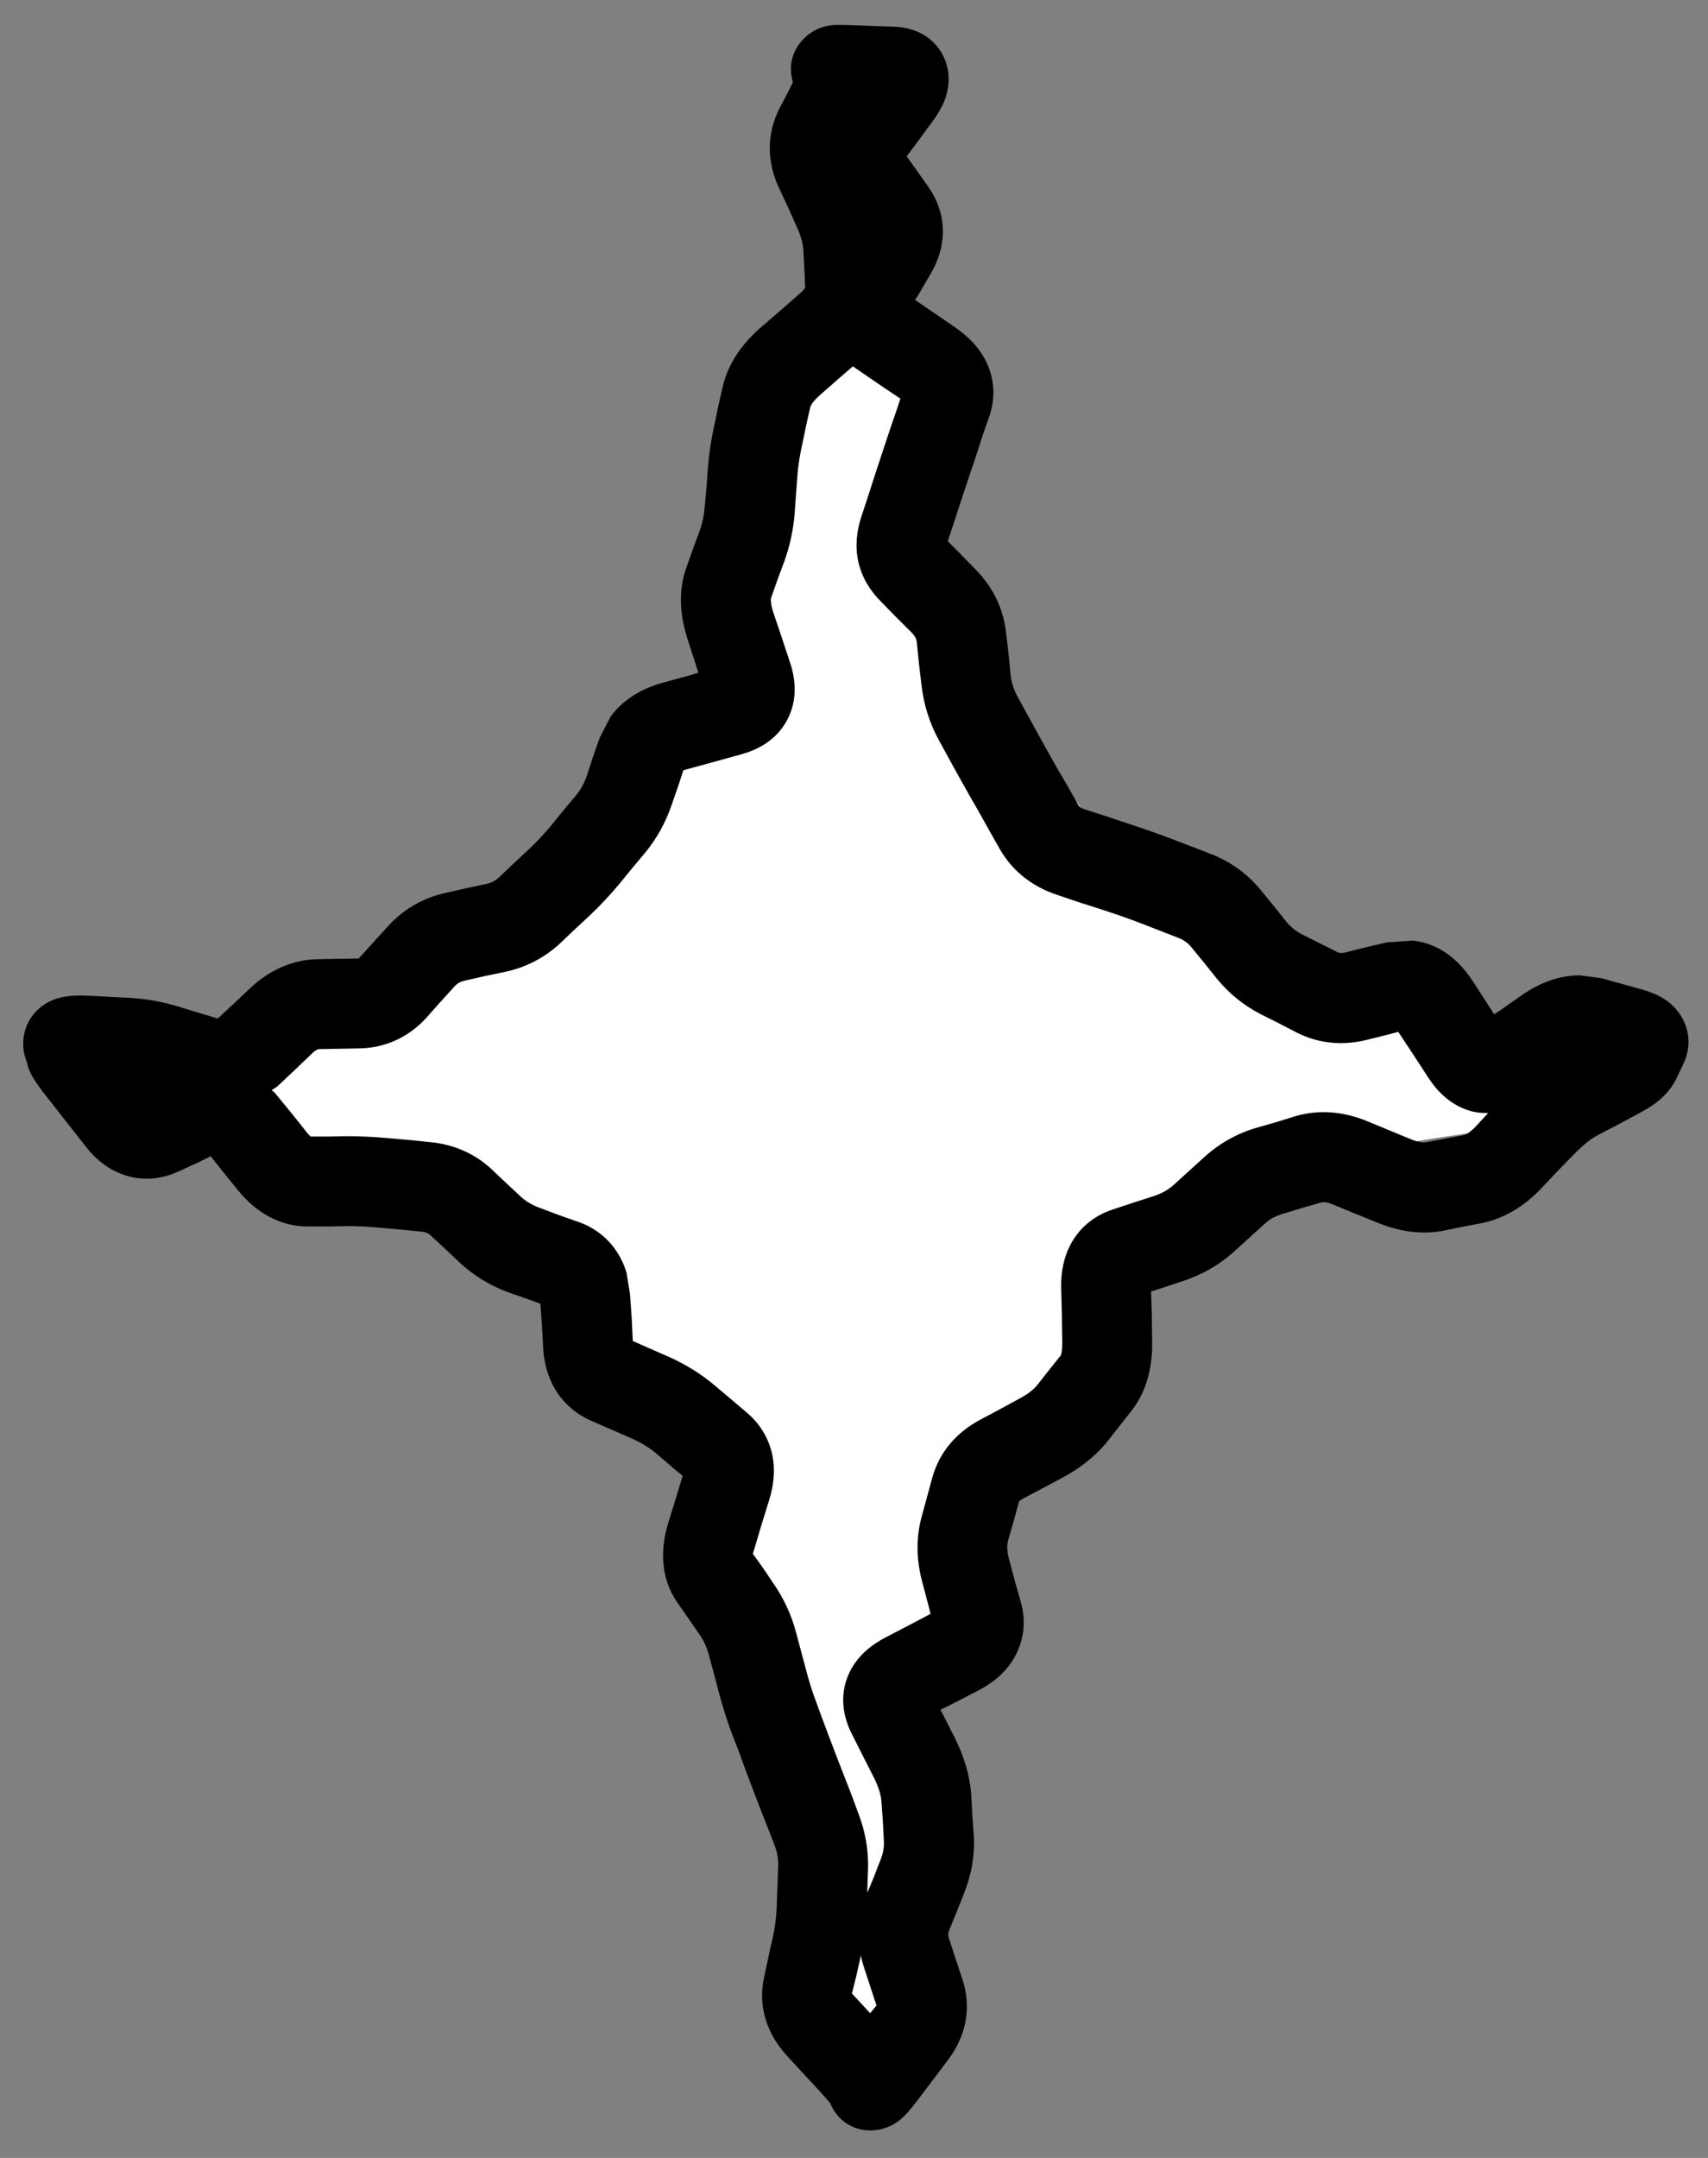 <svg width="38" height="48" viewBox="0 0 38 48" fill="none" xmlns="http://www.w3.org/2000/svg">
<rect x="0" y="0" width="38" height="48" fill="#808080" stroke="none"/>
<path d="M18.52 1.545C18.587 0.818 19.413 0.818 19.48 1.545L20.047 7.644C20.778 15.519 25.637 21.728 31.8 22.663L36.573 23.386C37.142 23.473 37.142 24.527 36.573 24.614L31.8 25.337C25.637 26.272 20.778 32.481 20.047 40.356L19.48 46.455C19.413 47.182 18.587 47.182 18.52 46.455L17.953 40.356C17.222 32.481 12.363 26.272 6.2 25.337L1.427 24.614C0.858 24.527 0.858 23.473 1.427 23.386L6.2 22.663C12.363 21.728 17.222 15.519 17.953 7.644L18.52 1.545Z" fill="white"/>
<path d="M18.648 0.555C18.73 0.554 18.853 0.557 19 0.562L19.891 0.594C20.035 0.599 20.264 0.624 20.492 0.742C20.757 0.88 20.997 1.139 21.078 1.508C21.147 1.825 21.069 2.099 21.008 2.25C20.943 2.41 20.855 2.551 20.773 2.664L20.43 3.133L20.172 3.477L20.344 3.719L20.633 4.125C20.83 4.398 20.968 4.732 20.977 5.109C20.985 5.482 20.868 5.817 20.703 6.094L20.43 6.562L20.359 6.672L20.68 6.891L21.227 7.266C21.495 7.448 21.776 7.701 21.945 8.055C22.13 8.439 22.145 8.856 22.016 9.242L21.859 9.695L21.711 10.156C21.61 10.459 21.5 10.775 21.391 11.109L21.227 11.617L21.086 12.039L21.352 12.305L21.695 12.656C22.078 13.042 22.322 13.522 22.383 14.07L22.438 14.539L22.484 15.008C22.505 15.193 22.56 15.354 22.641 15.5L23.078 16.297C23.223 16.559 23.372 16.828 23.523 17.094L23.758 17.492L23.984 17.898C24 17.927 24.03 17.969 24.148 18.008L24.633 18.164L25.125 18.328C25.463 18.439 25.781 18.55 26.078 18.664L26.508 18.828L26.93 18.992C27.373 19.162 27.755 19.436 28.055 19.805L28.336 20.148L28.617 20.5C28.721 20.627 28.844 20.722 28.977 20.789L29.758 21.18C29.784 21.193 29.82 21.212 29.922 21.188L30.391 21.07L30.859 20.961L31.438 20.922C31.629 20.943 31.82 21 32 21.094C32.337 21.269 32.582 21.543 32.758 21.812L33.109 22.352L33.242 22.562L33.383 22.469L33.875 22.125C34.233 21.877 34.668 21.696 35.141 21.695L35.625 21.758L36.469 21.992C36.637 22.038 36.908 22.117 37.133 22.297C37.255 22.395 37.428 22.576 37.516 22.852C37.611 23.154 37.56 23.443 37.453 23.664L37.297 23.992C37.172 24.25 36.979 24.425 36.852 24.523C36.708 24.634 36.539 24.726 36.375 24.812L35.969 25.031L35.562 25.242C35.401 25.327 35.224 25.464 35.031 25.664L34.648 26.055L34.273 26.453C33.919 26.82 33.476 27.108 32.945 27.211L32.531 27.289L32.117 27.375C31.606 27.474 31.102 27.384 30.641 27.195L30.141 26.992L29.648 26.789C29.494 26.726 29.418 26.74 29.383 26.75L28.953 26.875L28.516 27.008C28.372 27.05 28.251 27.118 28.141 27.219L27.469 27.828C27.133 28.135 26.739 28.358 26.305 28.5L25.836 28.656L25.609 28.727L25.625 29.203L25.633 29.812C25.644 30.345 25.541 30.916 25.172 31.383L24.656 32.039C24.383 32.385 24.033 32.657 23.641 32.867L23.188 33.109L22.742 33.344L22.672 33.398L22.555 33.828L22.43 34.258C22.405 34.348 22.396 34.478 22.445 34.664L22.578 35.164L22.719 35.664C22.82 36.043 22.794 36.463 22.578 36.852C22.377 37.215 22.061 37.449 21.766 37.602L21.195 37.898L20.922 38.031L20.977 38.133L21.227 38.625C21.438 39.041 21.58 39.483 21.609 39.938L21.633 40.375L21.664 40.805C21.693 41.249 21.617 41.689 21.453 42.102L21.289 42.516L21.117 42.938C21.096 42.99 21.088 43.044 21.117 43.133L21.266 43.586L21.414 44.031C21.623 44.67 21.485 45.295 21.102 45.805L20.797 46.211L20.484 46.625C20.381 46.762 20.286 46.882 20.211 46.969C20.181 47.003 20.116 47.075 20.039 47.141C20.022 47.156 19.88 47.28 19.664 47.344C19.542 47.38 19.216 47.455 18.875 47.258C18.649 47.127 18.536 46.937 18.469 46.781C18.419 46.724 18.349 46.639 18.25 46.531L17.875 46.125L17.508 45.727C17.09 45.272 16.849 44.665 17 43.984L17.094 43.539L17.195 43.086C17.248 42.848 17.274 42.617 17.281 42.391L17.312 41.516C17.317 41.361 17.296 41.205 17.234 41.047L17.07 40.625L16.906 40.211C16.797 39.928 16.689 39.642 16.586 39.367L16.438 38.961L16.281 38.555C16.168 38.253 16.073 37.947 15.992 37.641L15.883 37.227L15.773 36.82C15.732 36.663 15.668 36.51 15.57 36.367L15.07 35.648C14.679 35.08 14.697 34.43 14.867 33.875L15.039 33.32L15.188 32.828L14.969 32.648L14.617 32.344C14.457 32.208 14.273 32.093 14.062 32L13.617 31.805L13.164 31.609C12.854 31.473 12.579 31.258 12.383 30.953C12.191 30.654 12.105 30.321 12.086 30.008L12.055 29.453L12.023 29L11.766 28.906L11.32 28.75C10.91 28.6 10.538 28.375 10.219 28.078L9.898 27.773L9.578 27.477C9.529 27.431 9.476 27.407 9.391 27.398L8.938 27.352L8.484 27.312C8.215 27.287 7.957 27.271 7.711 27.273L7.289 27.281H6.859C6.173 27.286 5.648 26.913 5.289 26.469L4.922 26.016L4.688 25.719L4.453 25.836L3.977 26.055C3.643 26.21 3.243 26.277 2.828 26.156C2.431 26.04 2.136 25.791 1.93 25.531L1.195 24.594C1.068 24.433 0.956 24.294 0.875 24.18C0.835 24.124 0.793 24.066 0.758 24.008C0.734 23.969 0.662 23.853 0.617 23.711L0.594 23.617L0.562 23.523C0.506 23.342 0.489 23.104 0.578 22.859C0.663 22.626 0.811 22.472 0.93 22.383C1.137 22.227 1.356 22.185 1.43 22.172C1.616 22.139 1.818 22.141 1.977 22.148L2.867 22.195C3.254 22.215 3.642 22.286 4.023 22.406L4.484 22.547L4.844 22.656L5.18 22.344L5.562 21.984C5.964 21.603 6.473 21.348 7.062 21.336L7.516 21.328L7.961 21.32H7.977C7.981 21.317 7.995 21.303 8.008 21.289L8.633 20.602C8.979 20.221 9.417 19.969 9.922 19.859L10.367 19.758L10.812 19.664C10.939 19.637 11.029 19.584 11.102 19.516L11.422 19.211L11.742 18.914C11.925 18.741 12.098 18.559 12.258 18.367L12.531 18.031L12.812 17.695C12.917 17.57 12.997 17.426 13.055 17.258L13.195 16.828L13.344 16.406L13.586 15.938C13.883 15.53 14.328 15.299 14.766 15.18L15.367 15.016L15.539 14.961L15.492 14.82L15.305 14.242C15.138 13.735 15.074 13.166 15.273 12.617L15.414 12.219L15.562 11.82C15.628 11.64 15.664 11.453 15.68 11.258L15.719 10.828L15.75 10.406C15.776 10.076 15.827 9.749 15.898 9.43L15.984 9.016L16.078 8.609C16.201 8.058 16.543 7.616 16.938 7.273L17.391 6.883L17.836 6.492C17.884 6.45 17.902 6.415 17.914 6.398L17.898 6.031L17.875 5.594C17.868 5.445 17.828 5.267 17.734 5.062L17.531 4.609L17.32 4.156C17.065 3.597 17.052 2.977 17.344 2.406L17.562 1.992L17.641 1.828C17.599 1.682 17.577 1.515 17.617 1.336C17.671 1.103 17.799 0.943 17.891 0.852C18.051 0.692 18.22 0.631 18.258 0.617C18.32 0.595 18.371 0.584 18.398 0.578C18.487 0.56 18.57 0.555 18.578 0.555C18.604 0.554 18.628 0.555 18.648 0.555ZM19.148 43.523L19.047 43.969L18.953 44.344C18.959 44.351 18.968 44.357 18.977 44.367L19.352 44.773L19.359 44.781L19.5 44.609L19.367 44.203L19.219 43.75C19.189 43.66 19.167 43.568 19.148 43.477C19.145 43.492 19.152 43.508 19.148 43.523ZM18.695 8.391L18.25 8.781C18.152 8.866 18.094 8.938 18.062 8.984C18.049 9.005 18.043 9.022 18.039 9.031L18.031 9.039L17.938 9.453L17.852 9.867C17.801 10.092 17.761 10.325 17.742 10.562L17.711 10.984L17.68 11.414C17.651 11.786 17.572 12.15 17.445 12.5L17.297 12.898L17.156 13.297C17.155 13.3 17.128 13.387 17.203 13.617L17.398 14.195L17.586 14.766C17.697 15.105 17.754 15.582 17.5 16.039C17.25 16.489 16.822 16.69 16.484 16.781L15.891 16.945L15.203 17.133L15.094 17.469L14.945 17.898C14.812 18.291 14.615 18.65 14.352 18.969L14.07 19.305L13.797 19.641C13.586 19.895 13.358 20.139 13.117 20.367L12.797 20.664L12.477 20.969C12.127 21.299 11.708 21.516 11.242 21.617L10.789 21.711L10.344 21.812C10.255 21.832 10.181 21.866 10.109 21.945L9.797 22.289L9.484 22.641C9.098 23.064 8.585 23.309 8 23.32L7.555 23.328L7.102 23.336C7.089 23.336 7.042 23.338 6.945 23.43L6.562 23.797L6.18 24.156C6.141 24.193 6.088 24.216 6.047 24.25L6.117 24.312L6.484 24.758L6.844 25.211C6.873 25.247 6.898 25.267 6.914 25.281H7.273L7.695 25.273C8.014 25.271 8.34 25.289 8.672 25.32L9.125 25.359L9.578 25.406C10.09 25.455 10.557 25.654 10.938 26.008L11.258 26.312L11.586 26.617C11.697 26.72 11.835 26.804 12.008 26.867L12.445 27.031L12.891 27.188C13.217 27.307 13.511 27.523 13.719 27.836C13.818 27.987 13.89 28.145 13.938 28.305L14.016 28.781L14.055 29.328L14.078 29.828L14.414 29.977L14.859 30.172C15.243 30.34 15.599 30.56 15.914 30.828L16.266 31.125L16.625 31.43C16.899 31.663 17.099 31.979 17.18 32.352C17.256 32.707 17.209 33.054 17.117 33.352L16.945 33.906L16.781 34.461C16.767 34.508 16.753 34.541 16.75 34.562L16.969 34.867L17.211 35.227C17.44 35.558 17.609 35.923 17.711 36.312L17.82 36.719L17.93 37.133C17.992 37.372 18.066 37.612 18.156 37.852L18.305 38.258L18.461 38.672C18.561 38.939 18.667 39.209 18.773 39.484L18.938 39.906L19.094 40.328C19.249 40.73 19.326 41.148 19.312 41.578L19.297 42.016V42.102L19.43 41.781L19.594 41.359C19.653 41.211 19.673 41.074 19.664 40.938L19.641 40.5L19.609 40.062C19.601 39.938 19.556 39.765 19.438 39.531L19.188 39.039L18.945 38.555C18.771 38.212 18.671 37.748 18.867 37.273C19.048 36.836 19.407 36.575 19.703 36.422L20.273 36.125L20.703 35.898L20.648 35.68L20.516 35.18C20.389 34.703 20.374 34.209 20.508 33.727L20.742 32.867C20.904 32.282 21.296 31.856 21.797 31.586L22.25 31.344L22.695 31.102C22.897 30.994 23.015 30.887 23.086 30.797L23.344 30.469L23.602 30.148C23.61 30.128 23.637 30.046 23.633 29.852L23.625 29.242L23.609 28.641C23.602 28.318 23.658 27.947 23.859 27.609C24.072 27.254 24.393 27.023 24.75 26.906L25.219 26.75L25.68 26.602C25.866 26.54 26.007 26.452 26.117 26.352L26.789 25.742C27.125 25.436 27.517 25.214 27.953 25.086L28.391 24.961L28.82 24.828C29.365 24.668 29.913 24.732 30.414 24.938L31.398 25.344C31.592 25.423 31.694 25.414 31.734 25.406L32.562 25.25C32.585 25.246 32.676 25.22 32.828 25.062L33.109 24.758C33.002 24.758 32.888 24.753 32.773 24.727C32.286 24.61 31.971 24.268 31.781 23.977L31.43 23.438L31.109 22.953L30.867 23.016L30.398 23.133C29.88 23.259 29.346 23.219 28.852 22.969L28.461 22.766L28.07 22.57C27.682 22.374 27.346 22.103 27.07 21.766L26.789 21.414L26.5 21.062C26.422 20.968 26.329 20.905 26.211 20.859L25.367 20.531C25.103 20.43 24.813 20.329 24.5 20.227L24.008 20.07L23.523 19.906C22.989 19.731 22.532 19.393 22.242 18.883L22.016 18.484L21.789 18.078C21.634 17.806 21.477 17.535 21.328 17.266L20.891 16.469C20.678 16.084 20.549 15.665 20.5 15.227L20.445 14.758L20.398 14.289C20.39 14.214 20.36 14.15 20.281 14.07L19.93 13.719L19.586 13.367C19.354 13.133 19.17 12.837 19.094 12.484C19.019 12.135 19.065 11.792 19.164 11.492L19.328 10.992L19.492 10.484C19.603 10.147 19.71 9.822 19.812 9.516L19.969 9.062L20.031 8.867L19.555 8.547L19.008 8.172C18.997 8.165 18.987 8.156 18.977 8.148L18.695 8.391Z" fill="black"/>
</svg>
